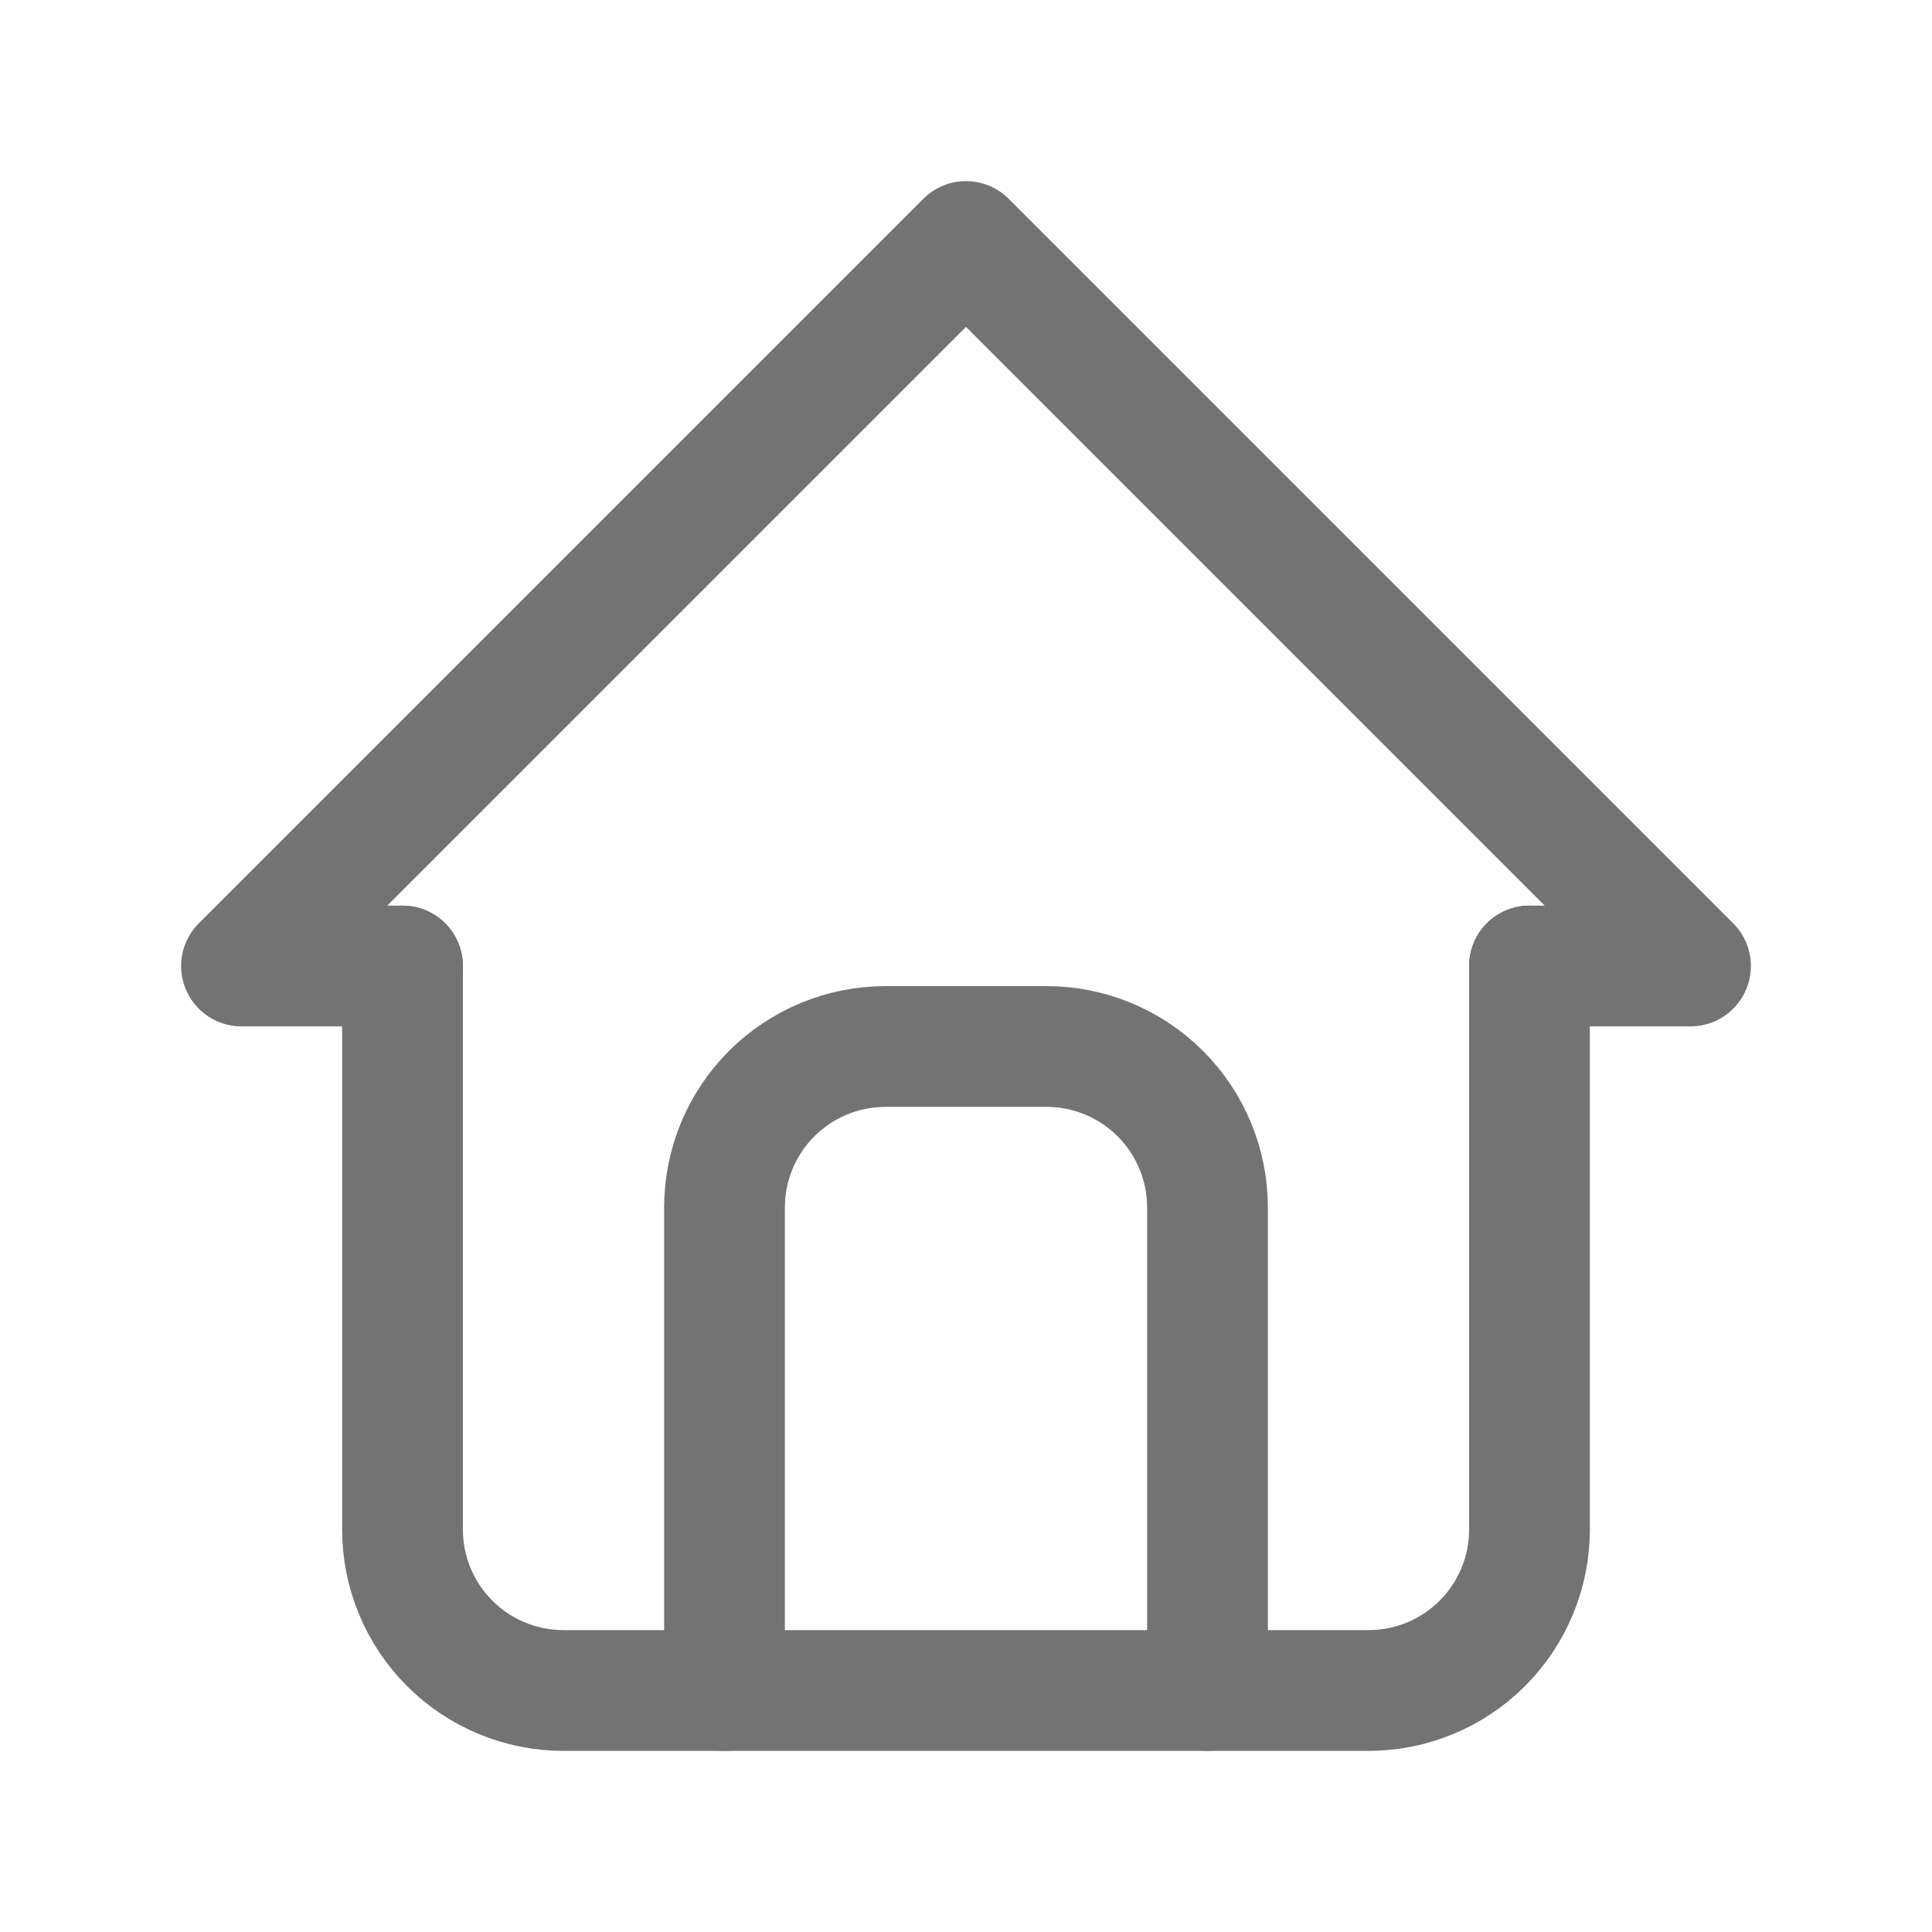 <svg width="44" height="44" viewBox="0 0 44 44" fill="none" xmlns="http://www.w3.org/2000/svg">
<path d="M9.167 22V34.833C9.167 35.806 9.553 36.738 10.241 37.426C10.928 38.114 11.861 38.5 12.833 38.5H31.167C32.139 38.5 33.072 38.114 33.76 37.426C34.447 36.738 34.833 35.806 34.833 34.833V22" stroke="#737373" stroke-width="2.75" stroke-linecap="round" stroke-linejoin="round"/>
<path d="M16.5 38.5V27.5C16.5 26.528 16.886 25.595 17.574 24.907C18.262 24.22 19.194 23.833 20.167 23.833H23.833C24.806 23.833 25.738 24.22 26.426 24.907C27.114 25.595 27.5 26.528 27.5 27.5V38.5" stroke="#737373" stroke-width="2.75" stroke-linecap="round" stroke-linejoin="round"/>
<path d="M9.167 22H5.5L22 5.5L38.5 22H34.833" stroke="#737373" stroke-width="2.75" stroke-linecap="round" stroke-linejoin="round"/>
</svg>
